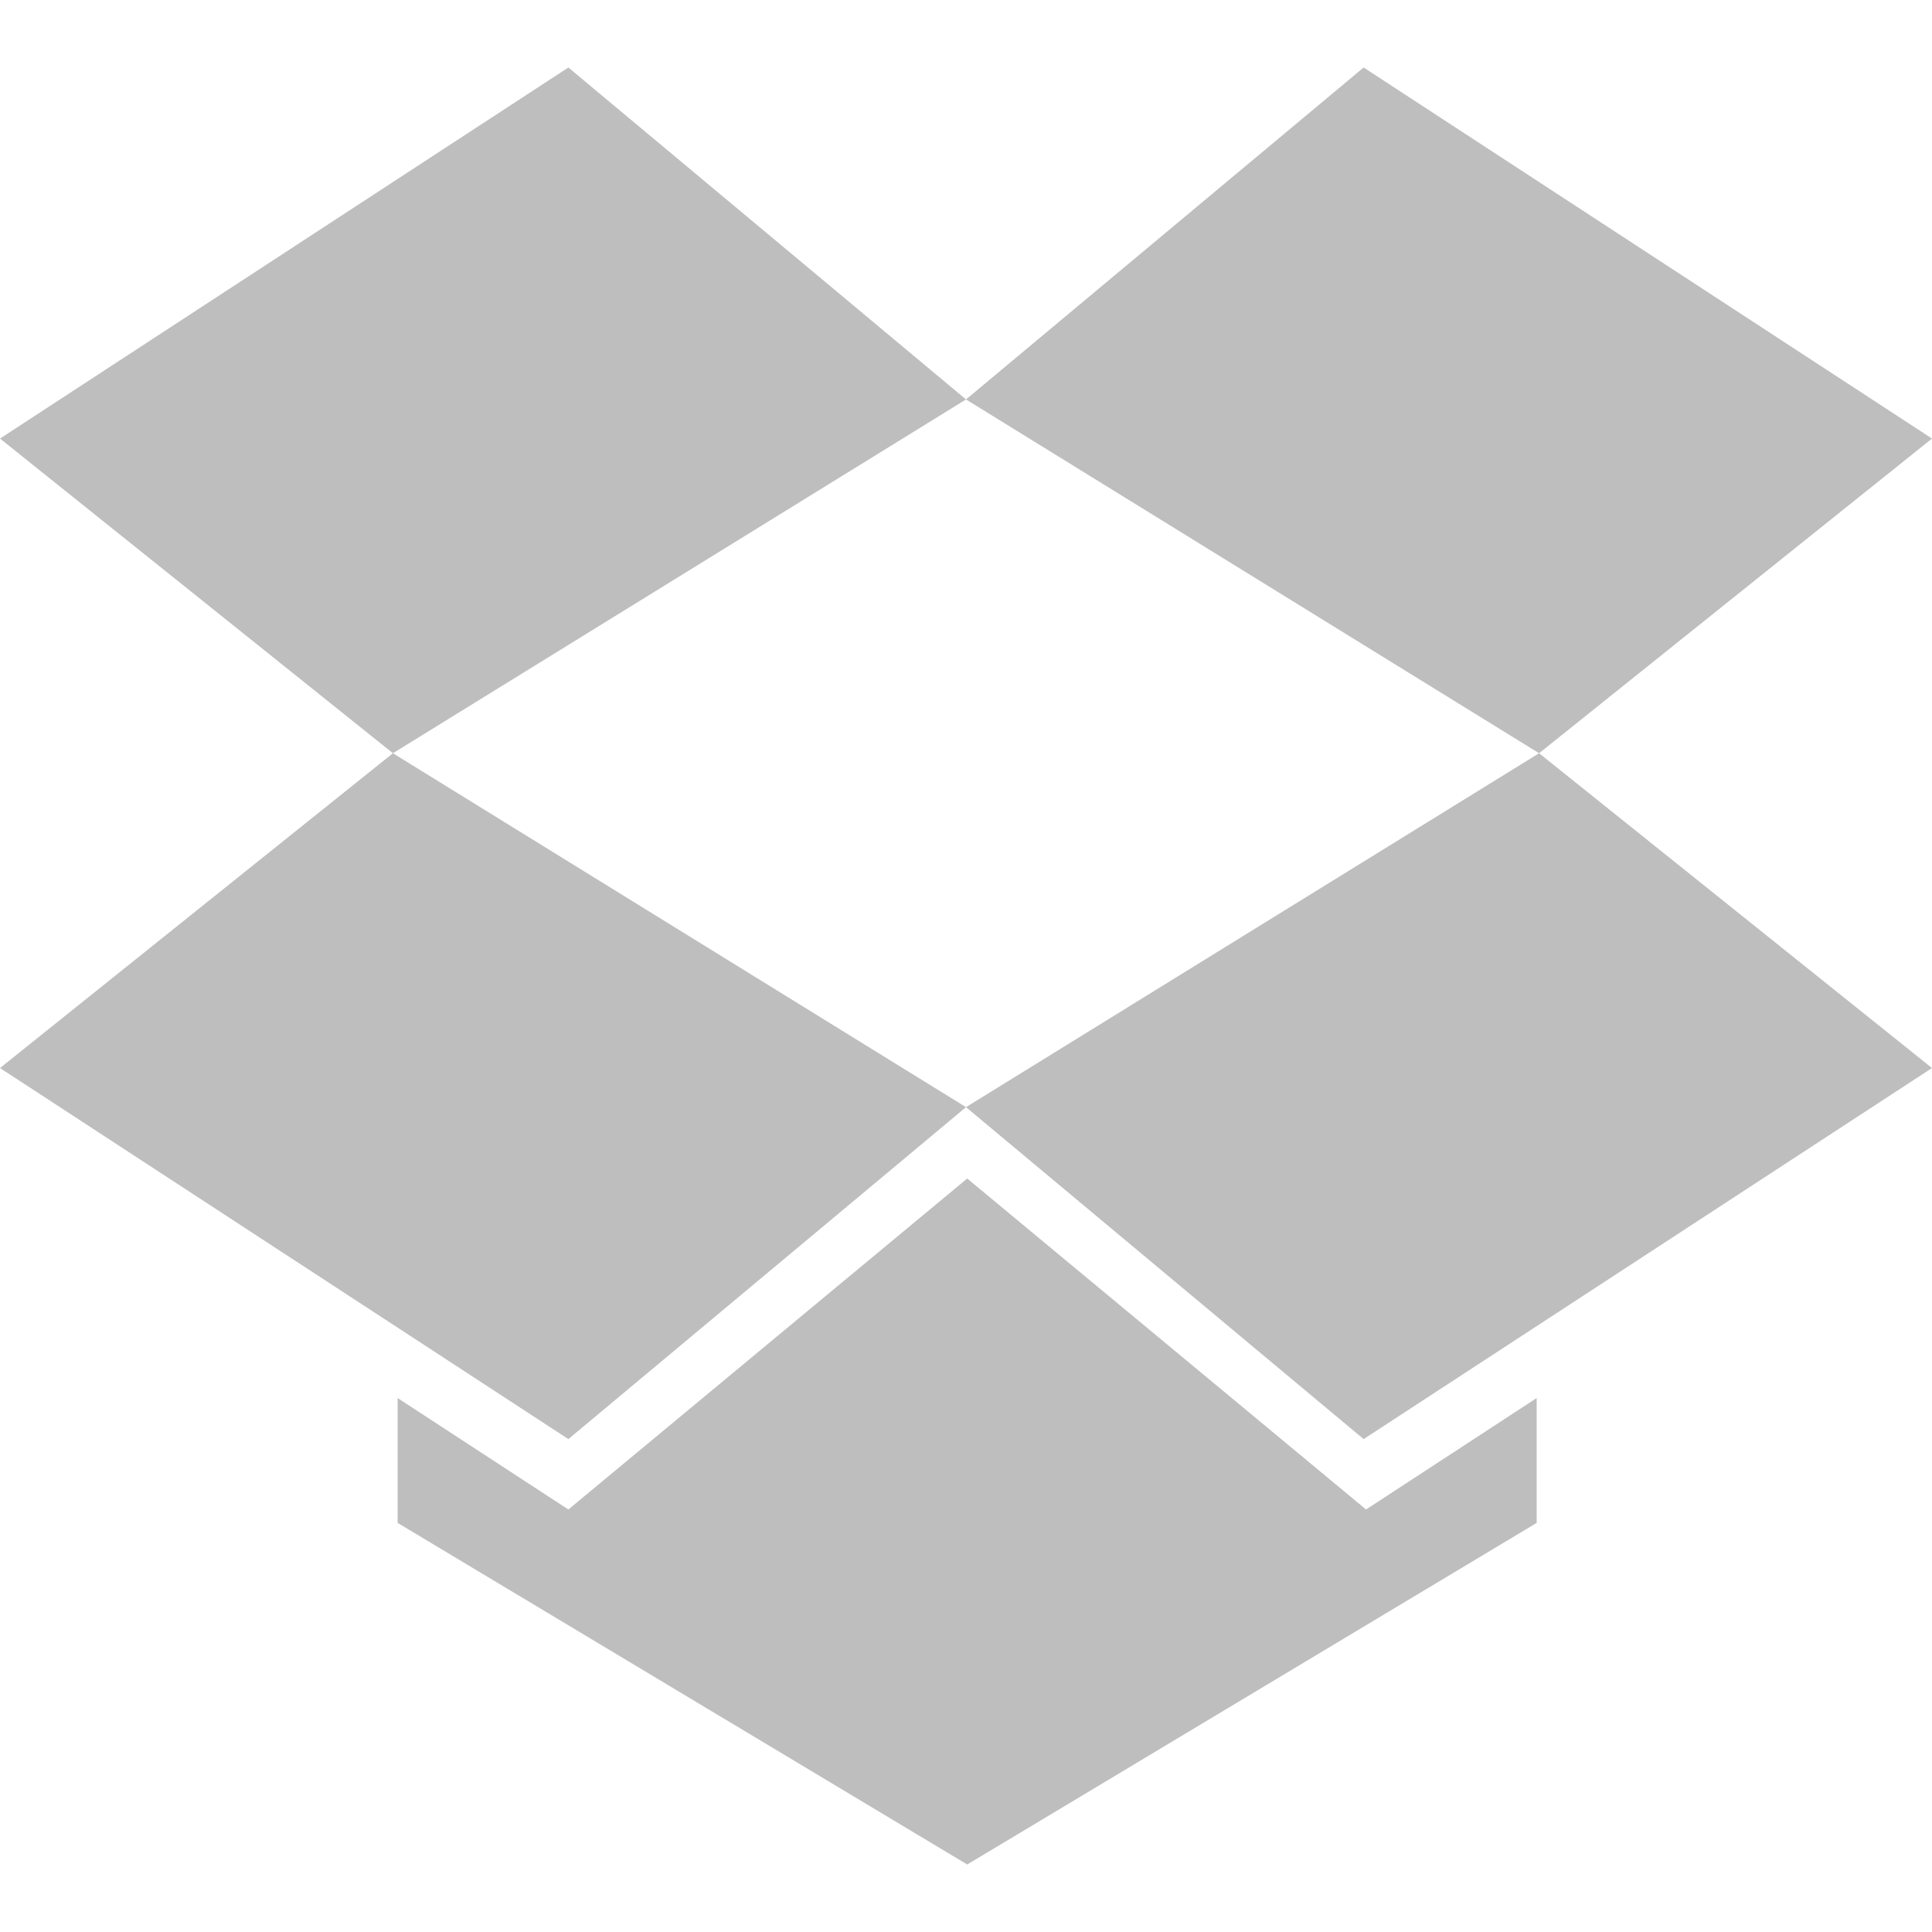 <?xml version='1.0' encoding='UTF-8' standalone='no'?>
<!-- Created with Inkscape (http://www.inkscape.org/) -->

<svg xmlns:cc='http://creativecommons.org/ns#' xmlns:dc='http://purl.org/dc/elements/1.1/' sodipodi:docname='dropboxstatus-logo-symbolic.svg' height='16' id='svg3341' xmlns:inkscape='http://www.inkscape.org/namespaces/inkscape' xmlns:osb='http://www.openswatchbook.org/uri/2009/osb' xmlns:rdf='http://www.w3.org/1999/02/22-rdf-syntax-ns#' xmlns:sodipodi='http://sodipodi.sourceforge.net/DTD/sodipodi-0.dtd' xmlns:svg='http://www.w3.org/2000/svg' inkscape:version='0.91 r13725' version='1.1' viewBox='0 0 16 16' width='16' xmlns='http://www.w3.org/2000/svg'>
  <defs id='defs3343'>
    <linearGradient gradientTransform='matrix(2.737,-0.408,0.189,1.447,466.26,3503.798)' id='linearGradient19282' osb:paint='solid'>
      <stop id='stop19284' offset='0' style='stop-color:#666666;stop-opacity:1;'/>
    </linearGradient>
  </defs>
  <sodipodi:namedview inkscape:bbox-nodes='false' inkscape:bbox-paths='false' bordercolor='#666666' borderopacity='1.0' inkscape:current-layer='layer1' inkscape:cx='72.647634' inkscape:cy='9.0263969' inkscape:document-units='px' gridtolerance='10' guidetolerance='10' id='base' inkscape:object-nodes='false' inkscape:object-paths='false' objecttolerance='10' pagecolor='#3a3b39' inkscape:pageopacity='1' inkscape:pageshadow='2' showborder='false' showgrid='false' inkscape:showpageshadow='false' inkscape:snap-bbox='false' inkscape:snap-bbox-edge-midpoints='false' inkscape:snap-bbox-midpoints='false' inkscape:snap-center='false' inkscape:snap-intersection-paths='false' inkscape:snap-midpoints='false' inkscape:snap-nodes='true' inkscape:snap-object-midpoints='false' inkscape:snap-others='true' inkscape:snap-smooth-nodes='false' units='px' inkscape:window-height='1018' inkscape:window-maximized='1' inkscape:window-width='1920' inkscape:window-x='0' inkscape:window-y='27' inkscape:zoom='14.584077'>
    <inkscape:grid dotted='false' empspacing='5' id='grid4240' originx='0' originy='-1.7382813e-05' spacingx='0.5' spacingy='0.5' type='xygrid'/>
  </sodipodi:namedview>
  <g inkscape:groupmode='layer' id='layer1' inkscape:label='status' style='display:inline' transform='translate(0,-1036.362)'>
    <path inkscape:connector-curvature='0' d='m 0,1039.994 4.707,-3.073 3.293,2.749 -4.746,2.93 z' id='rect4693' sodipodi:nodetypes='ccccc' style='opacity:1;fill:#bebebe;fill-opacity:1;fill-rule:nonzero;stroke:none'/>
    <path inkscape:connector-curvature='0' d='m 11.293,1036.921 4.707,3.073 -3.254,2.606 -4.746,-2.93 z' id='rect4731' sodipodi:nodetypes='ccccc' style='opacity:1;fill:#bebebe;fill-opacity:1;fill-rule:nonzero;stroke:none'/>
    <path inkscape:connector-curvature='0' d='m 3.254,1042.6 4.746,2.931 -3.293,2.749 -4.707,-3.073 z' id='rect4749' sodipodi:nodetypes='ccccc' style='opacity:1;fill:#bebebe;fill-opacity:1;fill-rule:nonzero;stroke:none'/>
    <path inkscape:connector-curvature='0' d='m 8,1045.531 4.746,-2.931 3.254,2.607 -4.707,3.073 z' id='rect4769' sodipodi:nodetypes='ccccc' style='opacity:1;fill:#bebebe;fill-opacity:1;fill-rule:nonzero;stroke:none'/>
    <path inkscape:connector-curvature='0' d='m 12.726,1047.94 0,1.034 -4.716,2.829 -4.717,-2.829 0,-1.034 1.414,0.923 3.303,-2.741 3.303,2.741 z' id='rect4806' sodipodi:nodetypes='ccccccccc' style='opacity:1;fill:#bebebe;fill-opacity:1;fill-rule:nonzero;stroke:none'/>
    
  </g>
</svg>
